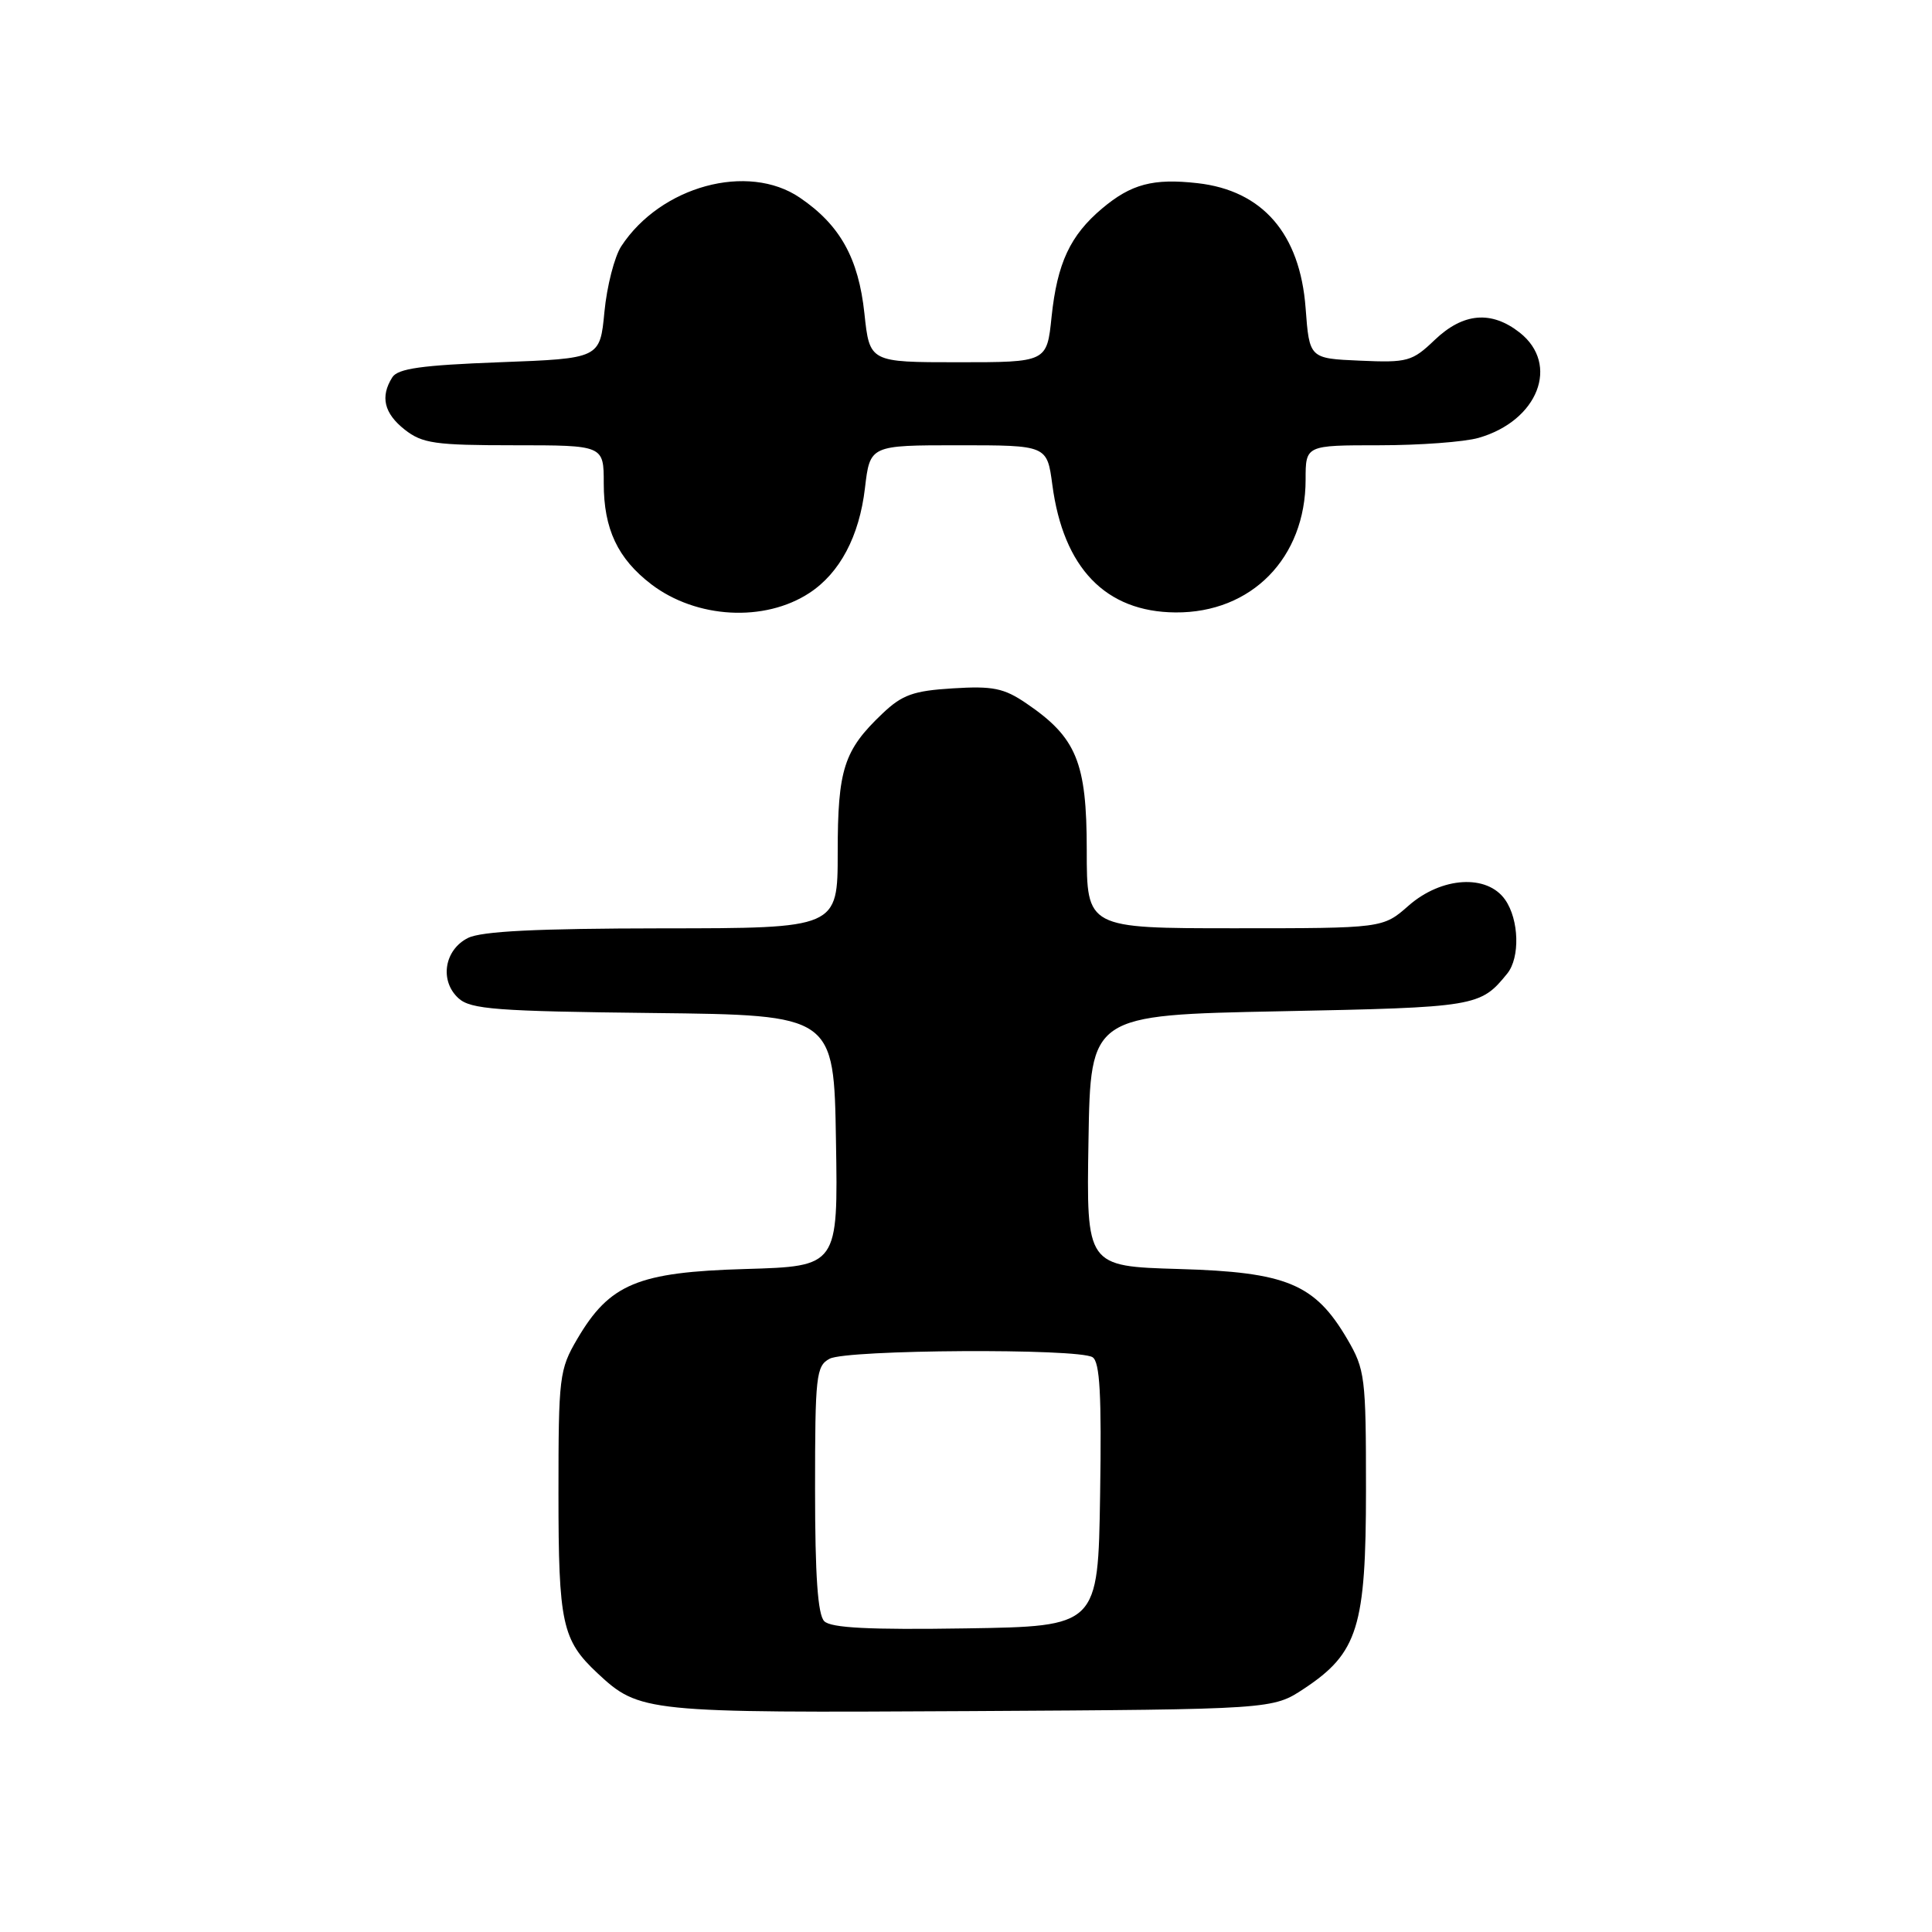 <?xml version="1.0" encoding="UTF-8" standalone="no"?>
<!DOCTYPE svg PUBLIC "-//W3C//DTD SVG 1.1//EN" "http://www.w3.org/Graphics/SVG/1.1/DTD/svg11.dtd" >
<svg xmlns="http://www.w3.org/2000/svg" xmlns:xlink="http://www.w3.org/1999/xlink" version="1.1" viewBox="0 0 256 256">
 <g >
 <path fill="currentColor"
d=" M 172.80 223.75 C 179.93 219.03 181.00 215.58 181.00 197.38 C 181.00 182.45 180.88 181.47 178.51 177.42 C 174.22 170.11 170.49 168.56 156.23 168.15 C 143.95 167.79 143.95 167.79 144.23 151.15 C 144.50 134.50 144.50 134.50 169.60 134.00 C 195.64 133.48 196.15 133.40 199.72 129.00 C 201.43 126.89 201.29 121.86 199.44 119.22 C 197.05 115.80 191.02 116.17 186.65 120.00 C 183.24 123.00 183.24 123.00 163.62 123.00 C 144.00 123.00 144.00 123.00 144.00 112.65 C 144.00 100.99 142.65 97.72 135.98 93.19 C 133.03 91.18 131.55 90.88 126.27 91.21 C 121.02 91.53 119.55 92.06 116.93 94.55 C 111.81 99.41 111.00 101.93 111.00 112.95 C 111.00 123.00 111.00 123.00 87.75 123.01 C 71.08 123.03 63.79 123.39 62.00 124.29 C 58.86 125.87 58.22 129.98 60.76 132.28 C 62.37 133.74 65.79 134.00 86.56 134.23 C 110.50 134.50 110.50 134.50 110.77 151.15 C 111.05 167.79 111.05 167.79 98.77 168.15 C 84.51 168.56 80.78 170.11 76.49 177.42 C 74.11 181.48 74.00 182.41 74.00 197.89 C 74.00 215.11 74.48 217.32 79.16 221.70 C 84.74 226.90 85.46 226.97 128.57 226.73 C 168.65 226.50 168.65 226.50 172.80 223.75 Z  M 107.25 78.57 C 111.28 75.93 113.86 71.07 114.61 64.68 C 115.28 59.00 115.28 59.00 127.01 59.00 C 138.74 59.00 138.74 59.00 139.44 64.24 C 140.90 75.27 146.50 81.08 155.75 81.15 C 165.84 81.23 173.00 73.92 173.00 63.55 C 173.00 59.00 173.00 59.00 182.76 59.00 C 188.12 59.00 194.04 58.56 195.92 58.02 C 203.80 55.76 206.72 48.29 201.37 44.07 C 197.61 41.12 193.88 41.44 190.11 45.04 C 187.12 47.90 186.51 48.07 180.21 47.79 C 173.50 47.50 173.50 47.50 173.00 40.82 C 172.26 30.97 167.30 25.24 158.67 24.27 C 152.81 23.61 149.89 24.38 146.04 27.62 C 141.80 31.19 140.09 34.86 139.34 41.97 C 138.72 48.00 138.72 48.00 126.97 48.00 C 115.23 48.00 115.23 48.00 114.54 41.54 C 113.76 34.20 111.30 29.80 105.98 26.19 C 99.10 21.51 87.54 24.66 82.32 32.63 C 81.42 34.01 80.42 37.91 80.09 41.32 C 79.50 47.50 79.50 47.50 66.21 48.00 C 55.88 48.39 52.71 48.83 51.98 50.00 C 50.36 52.56 50.89 54.77 53.63 56.93 C 55.96 58.76 57.65 59.00 68.13 59.00 C 80.00 59.00 80.00 59.00 80.00 64.05 C 80.00 70.10 81.85 74.02 86.31 77.43 C 92.28 81.97 101.30 82.47 107.25 78.57 Z  M 109.22 214.82 C 108.36 213.96 108.00 208.82 108.00 197.34 C 108.00 182.28 108.14 180.99 109.93 180.04 C 112.21 178.82 142.89 178.64 144.77 179.84 C 145.74 180.46 145.98 184.80 145.77 198.07 C 145.50 215.50 145.50 215.50 127.97 215.77 C 115.18 215.97 110.11 215.71 109.22 214.82 Z "/>
</g>
</svg>